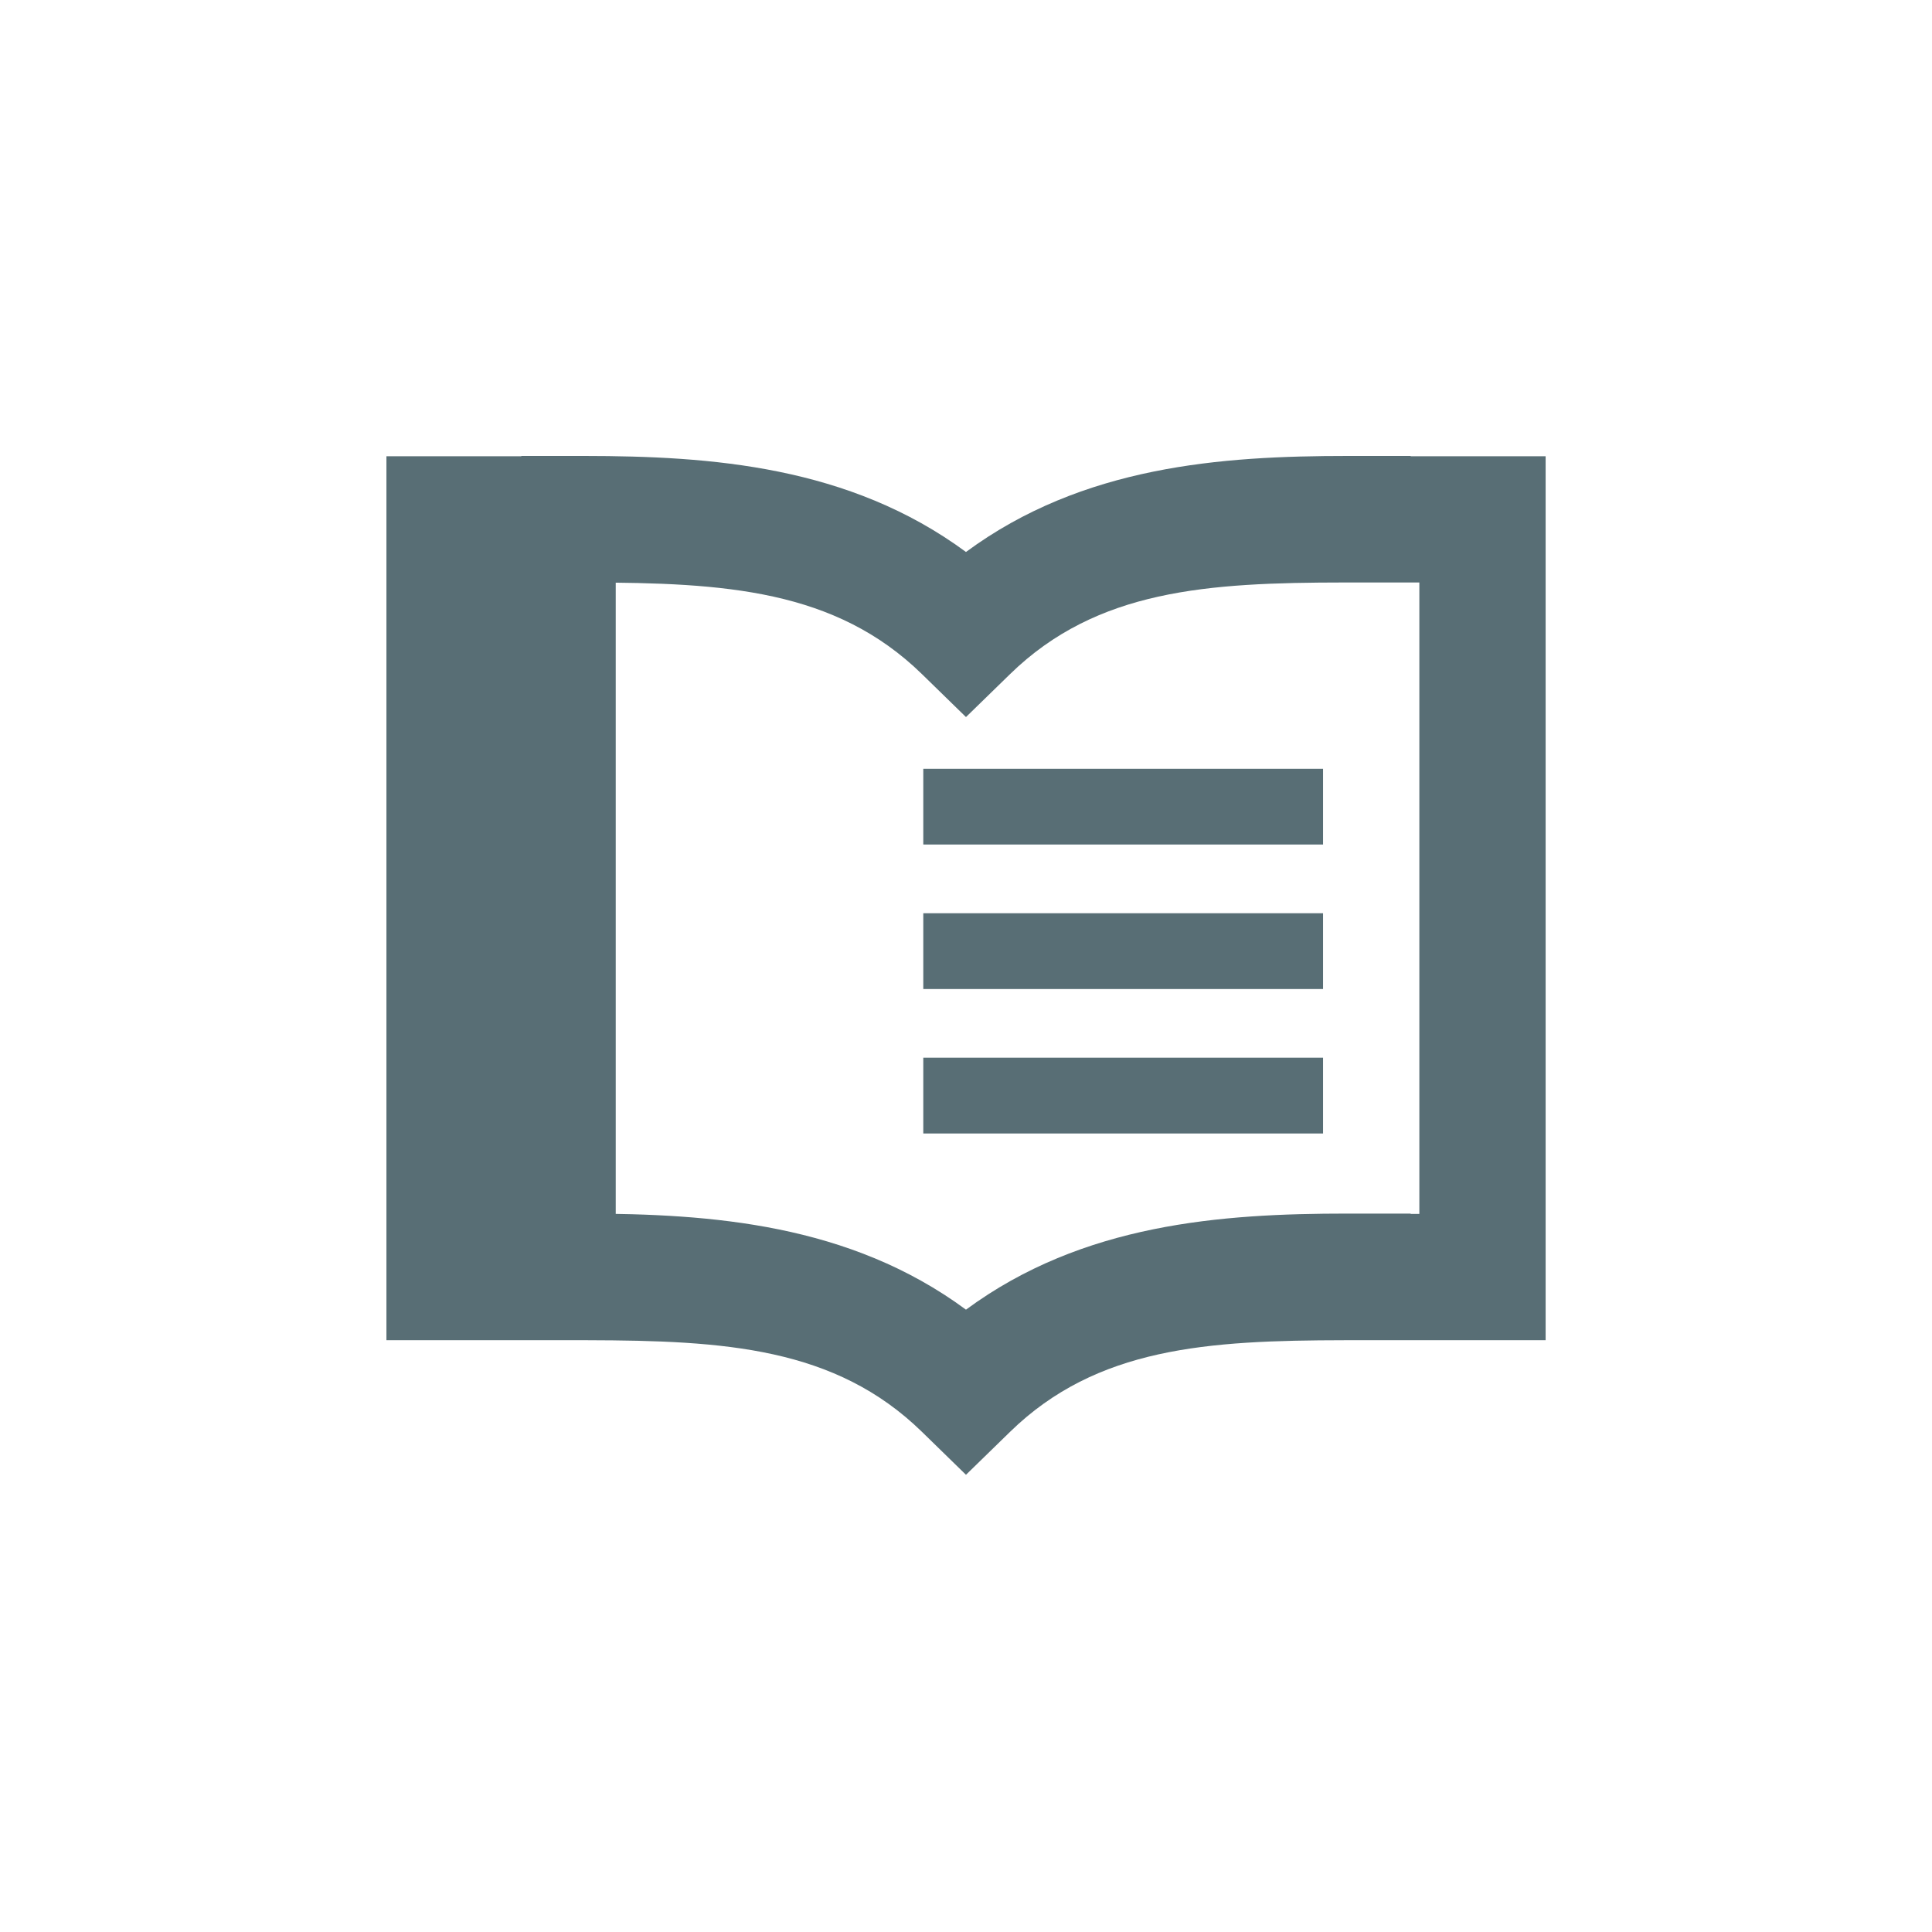 <?xml version="1.0" encoding="UTF-8" standalone="no"?>
<svg xmlns:rdf="http://www.w3.org/1999/02/22-rdf-syntax-ns#" xmlns="http://www.w3.org/2000/svg" height="75" width="75" version="1.1" xmlns:cc="http://creativecommons.org/ns#" xmlns:dc="http://purl.org/dc/elements/1.1/" viewBox="0 0 75 75">
 <g transform="translate(-47.667 -1255.6)">
  <path style="color-rendering:auto;text-decoration-color:#000000;color:#000000;isolation:auto;mix-blend-mode:normal;shape-rendering:auto;solid-color:#000000;block-progression:tb;text-decoration-line:none;text-decoration-style:solid;image-rendering:auto;white-space:normal;text-indent:0;text-transform:none" d="m67.905 1273.3v0.012h-5.237v34.315h7.813c5.305 0.014 9.605 0.27 12.975 3.556l1.71 1.668 1.712-1.668c3.371-3.287 7.671-3.547 12.973-3.556h7.817v-34.315h-5.239v-0.012h-2.451c-4.903 0-10.279 0.383-14.812 3.728-4.533-3.344-9.909-3.724-14.808-3.728zm3.665 4.912h-1.087c5.302 0.01 9.602 0.27 12.973 3.556l1.71 1.668 1.712-1.668c3.372-3.287 7.671-3.551 12.97-3.556h2.918v24.511h-0.337v-0.012h-2.453c-4.901 0-10.276 0.385-14.81 3.73-4.533-3.344-9.909-3.721-14.806-3.73 0.403 0 0.807 0.01 1.21 0.018v-24.513zm11.939 7.231v2.941h15.519v-2.941zm0 5.609v2.941h15.519v-2.941zm0 5.609v2.941h15.519v-2.941z" fill="#586e75"/>
 </g>
</svg>
